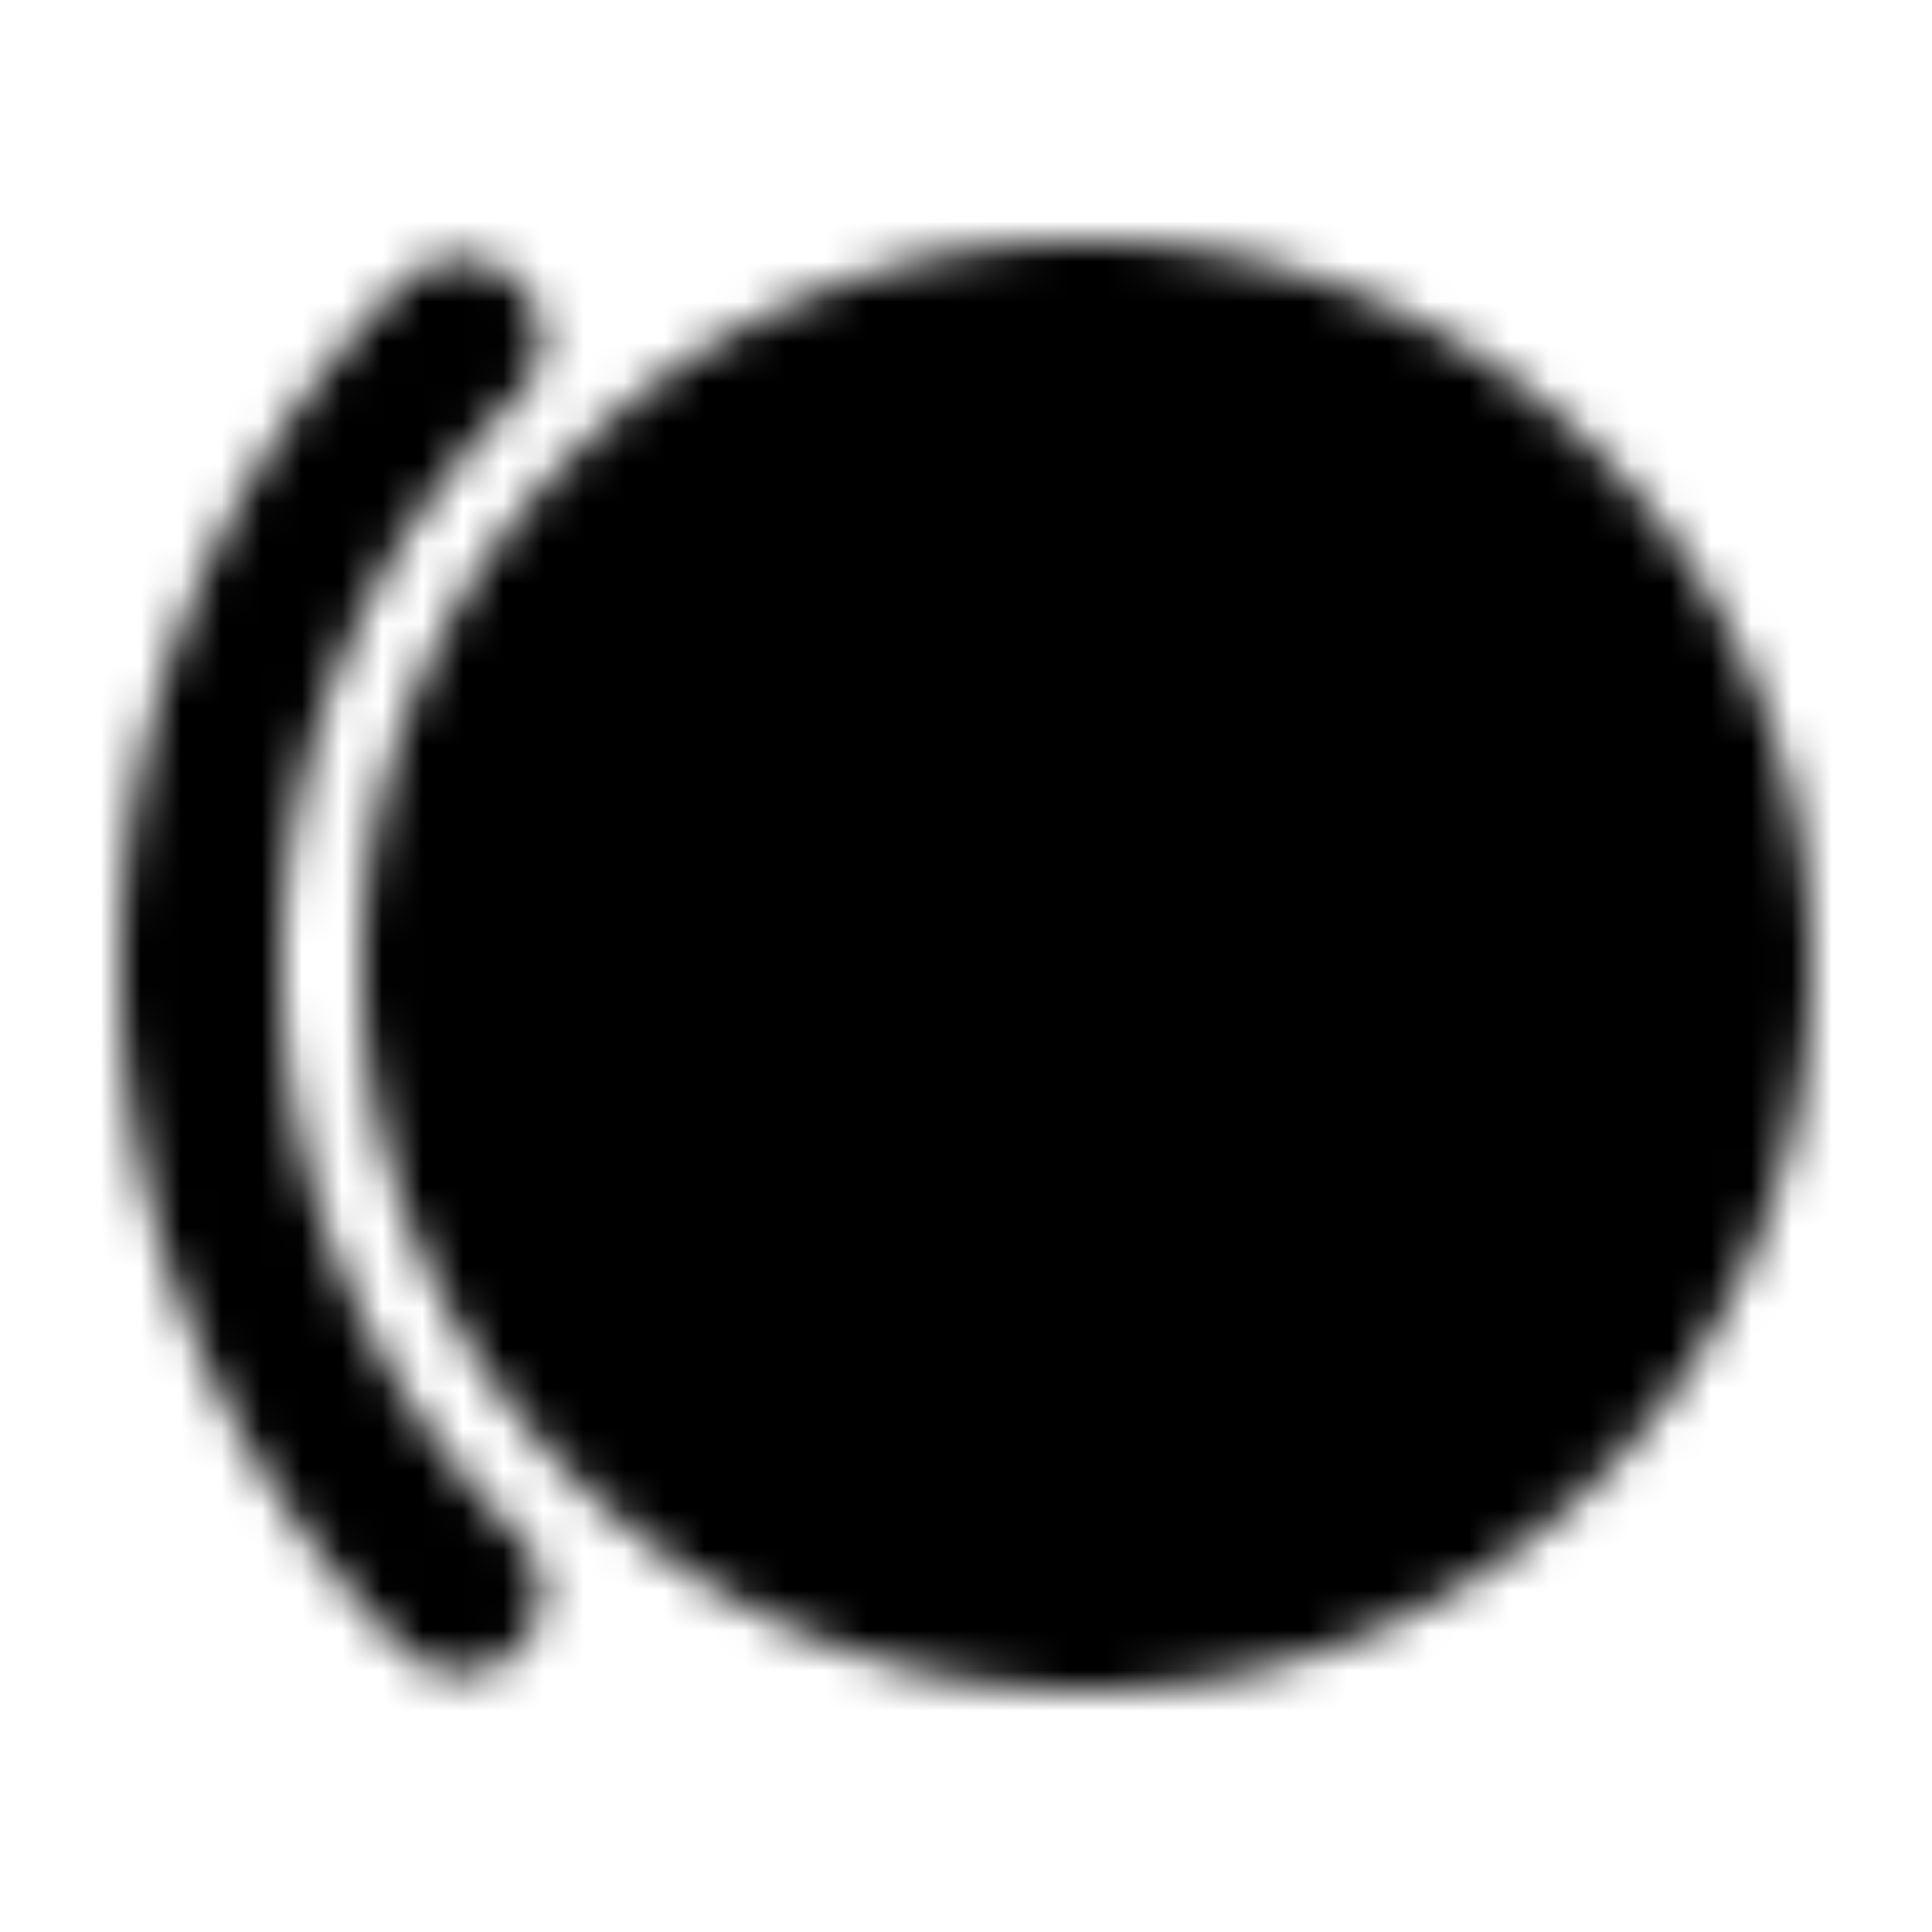 <svg xmlns="http://www.w3.org/2000/svg" width="1em" height="1em" viewBox="0 0 48 48"><defs><mask id="ipTDropShadowLeft0"><g fill="none" stroke="#fff" stroke-linecap="round" stroke-width="4"><path fill="#555" fill-rule="evenodd" d="M27 40a15.95 15.95 0 0 0 11.314-4.686A15.95 15.95 0 0 0 43 24a15.95 15.95 0 0 0-4.686-11.314A15.95 15.95 0 0 0 27 8a15.95 15.95 0 0 0-11.314 4.686A15.95 15.95 0 0 0 11 24a15.95 15.95 0 0 0 4.686 11.314A15.95 15.95 0 0 0 27 40Z" clip-rule="evenodd"/><path d="M11.444 8.444A21.931 21.931 0 0 0 5 24a21.931 21.931 0 0 0 6.444 15.556"/></g></mask></defs><path fill="currentColor" d="M0 0h48v48H0z" mask="url(#ipTDropShadowLeft0)"/></svg>
